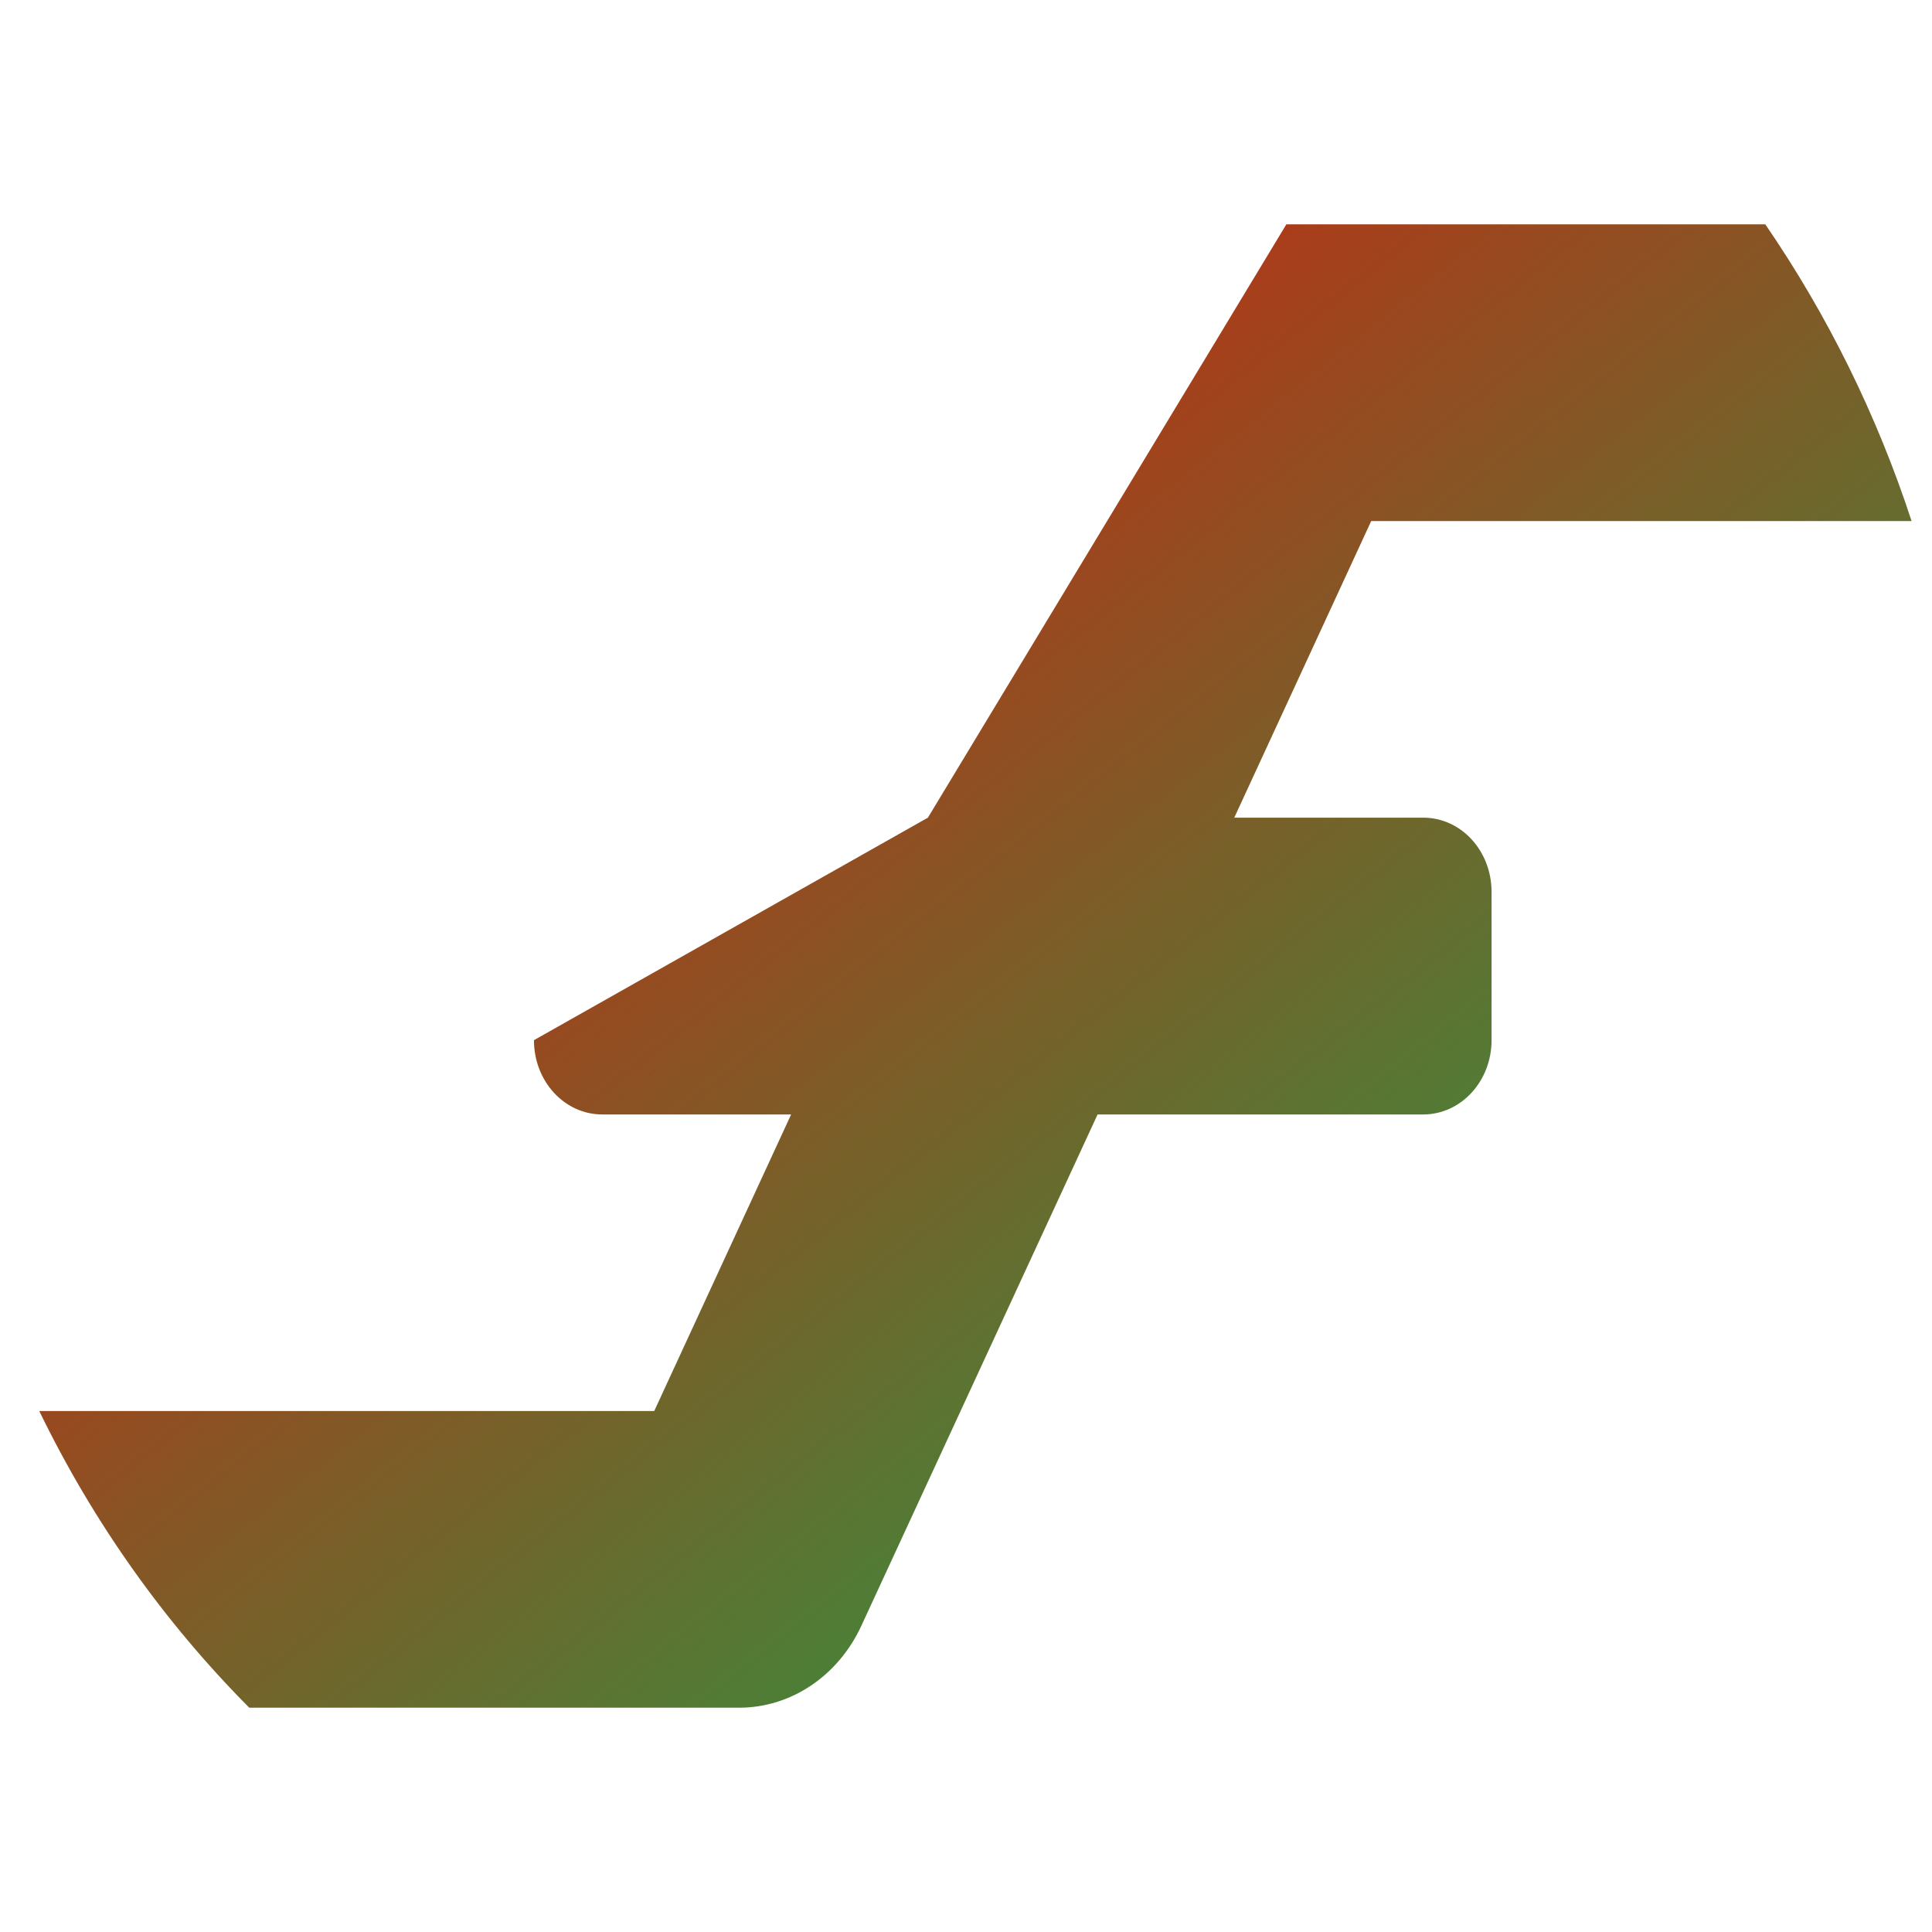 <svg xmlns="http://www.w3.org/2000/svg" xmlns:xlink="http://www.w3.org/1999/xlink" width="64" height="64" viewBox="0 0 64 64" version="1.1"><defs><linearGradient id="linear0" x1="100%" x2="0%" y1="100%" y2="0%"><stop offset="0%" style="stop-color:#00b54e; stop-opacity:1"/><stop offset="100%" style="stop-color:#ff0000; stop-opacity:1"/></linearGradient></defs><g id="surface1"><path style=" stroke:none;fill-rule:nonzero;fill:url(#linear0);" d="M 42.613 7.43 L 30.738 27.086 L 17.688 34.457 C 17.688 35.816 18.695 36.918 19.953 36.918 L 26.207 36.918 L 21.672 46.742 L 1.301 46.742 C 3.09 50.43 5.449 53.746 8.258 56.57 L 24.484 56.57 C 26.199 56.57 27.77 55.52 28.539 53.844 L 36.359 36.918 L 47.145 36.918 C 48.398 36.918 49.41 35.816 49.41 34.457 L 49.41 29.547 C 49.41 28.18 48.398 27.086 47.145 27.086 L 40.887 27.086 L 45.422 17.262 L 63.324 17.262 C 62.176 13.746 60.535 10.43 58.477 7.43 Z M 42.613 7.43 "/></g></svg>
